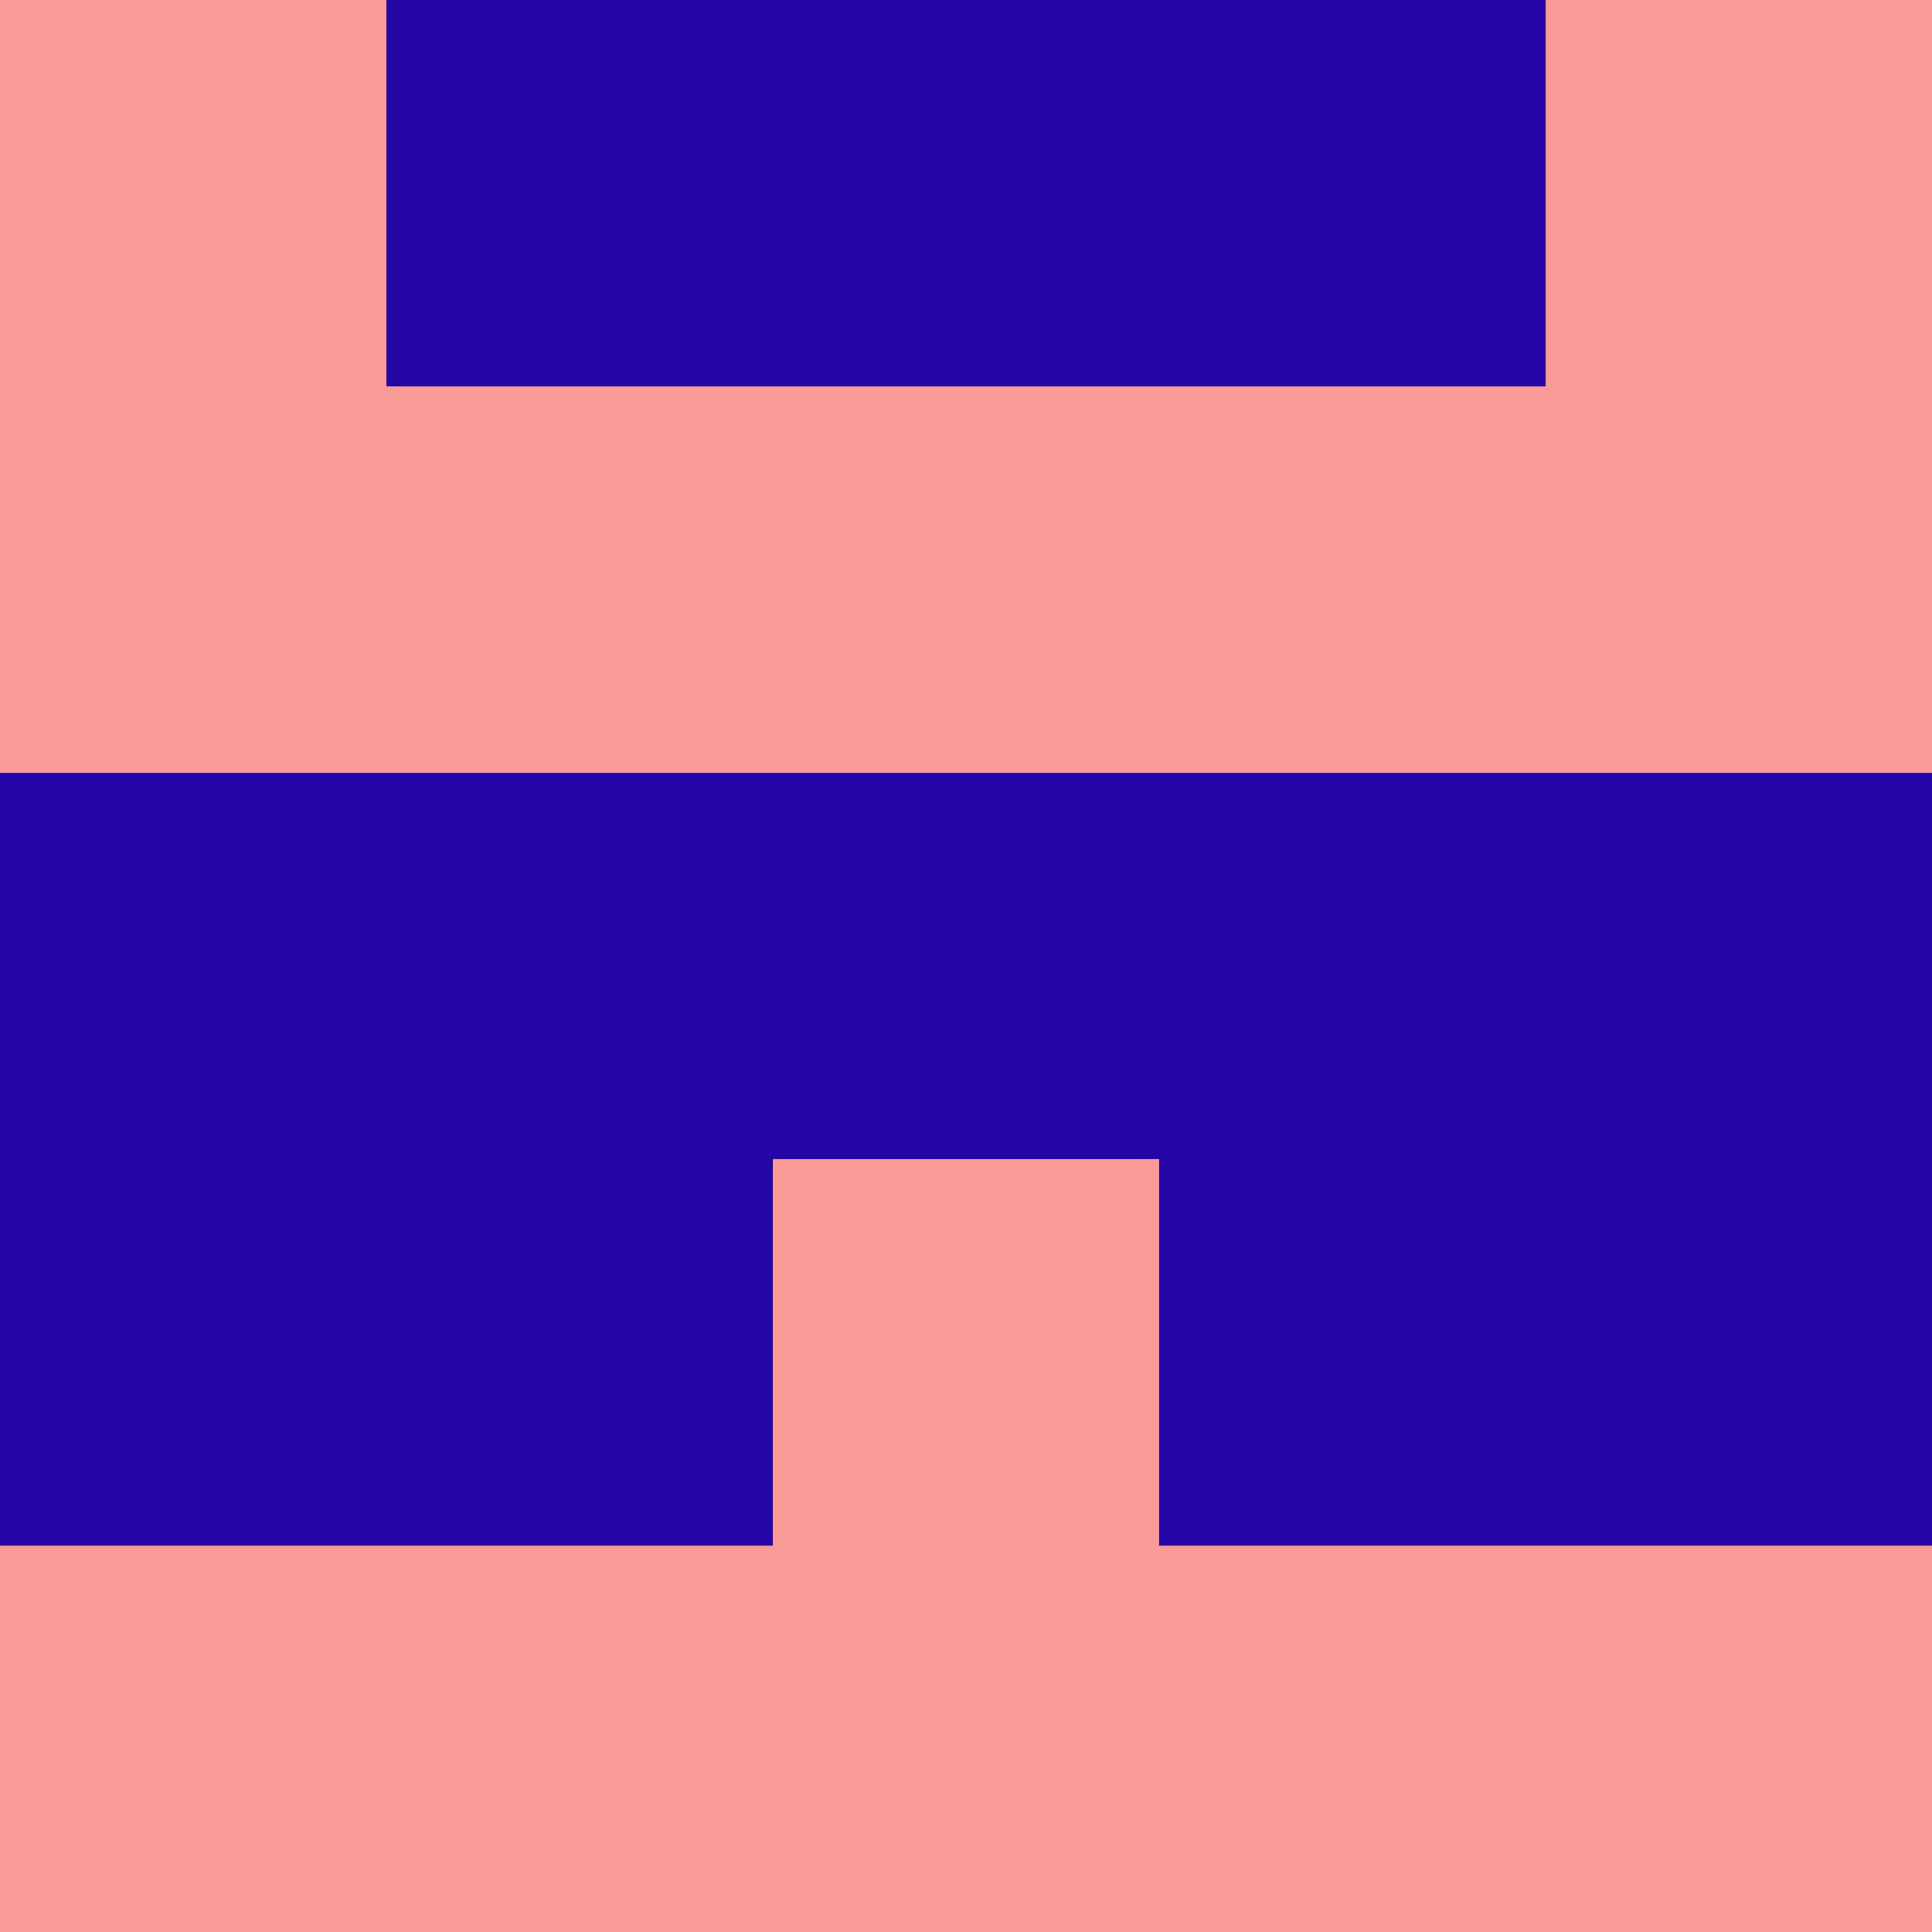 <?xml version="1.0" encoding="utf-8"?>
<!DOCTYPE svg PUBLIC "-//W3C//DTD SVG 20010904//EN"
        "http://www.w3.org/TR/2001/REC-SVG-20010904/DTD/svg10.dtd">

<svg width="400" height="400" viewBox="0 0 5 5"
    xmlns="http://www.w3.org/2000/svg"
    xmlns:xlink="http://www.w3.org/1999/xlink">
            <rect x="0" y="0" width="1" height="1" fill="#FA9B98" />
        <rect x="0" y="1" width="1" height="1" fill="#FA9B98" />
        <rect x="0" y="2" width="1" height="1" fill="#2405A6" />
        <rect x="0" y="3" width="1" height="1" fill="#2405A6" />
        <rect x="0" y="4" width="1" height="1" fill="#FA9B98" />
                <rect x="1" y="0" width="1" height="1" fill="#2405A6" />
        <rect x="1" y="1" width="1" height="1" fill="#FA9B98" />
        <rect x="1" y="2" width="1" height="1" fill="#2405A6" />
        <rect x="1" y="3" width="1" height="1" fill="#2405A6" />
        <rect x="1" y="4" width="1" height="1" fill="#FA9B98" />
                <rect x="2" y="0" width="1" height="1" fill="#2405A6" />
        <rect x="2" y="1" width="1" height="1" fill="#FA9B98" />
        <rect x="2" y="2" width="1" height="1" fill="#2405A6" />
        <rect x="2" y="3" width="1" height="1" fill="#FA9B98" />
        <rect x="2" y="4" width="1" height="1" fill="#FA9B98" />
                <rect x="3" y="0" width="1" height="1" fill="#2405A6" />
        <rect x="3" y="1" width="1" height="1" fill="#FA9B98" />
        <rect x="3" y="2" width="1" height="1" fill="#2405A6" />
        <rect x="3" y="3" width="1" height="1" fill="#2405A6" />
        <rect x="3" y="4" width="1" height="1" fill="#FA9B98" />
                <rect x="4" y="0" width="1" height="1" fill="#FA9B98" />
        <rect x="4" y="1" width="1" height="1" fill="#FA9B98" />
        <rect x="4" y="2" width="1" height="1" fill="#2405A6" />
        <rect x="4" y="3" width="1" height="1" fill="#2405A6" />
        <rect x="4" y="4" width="1" height="1" fill="#FA9B98" />
        
</svg>


